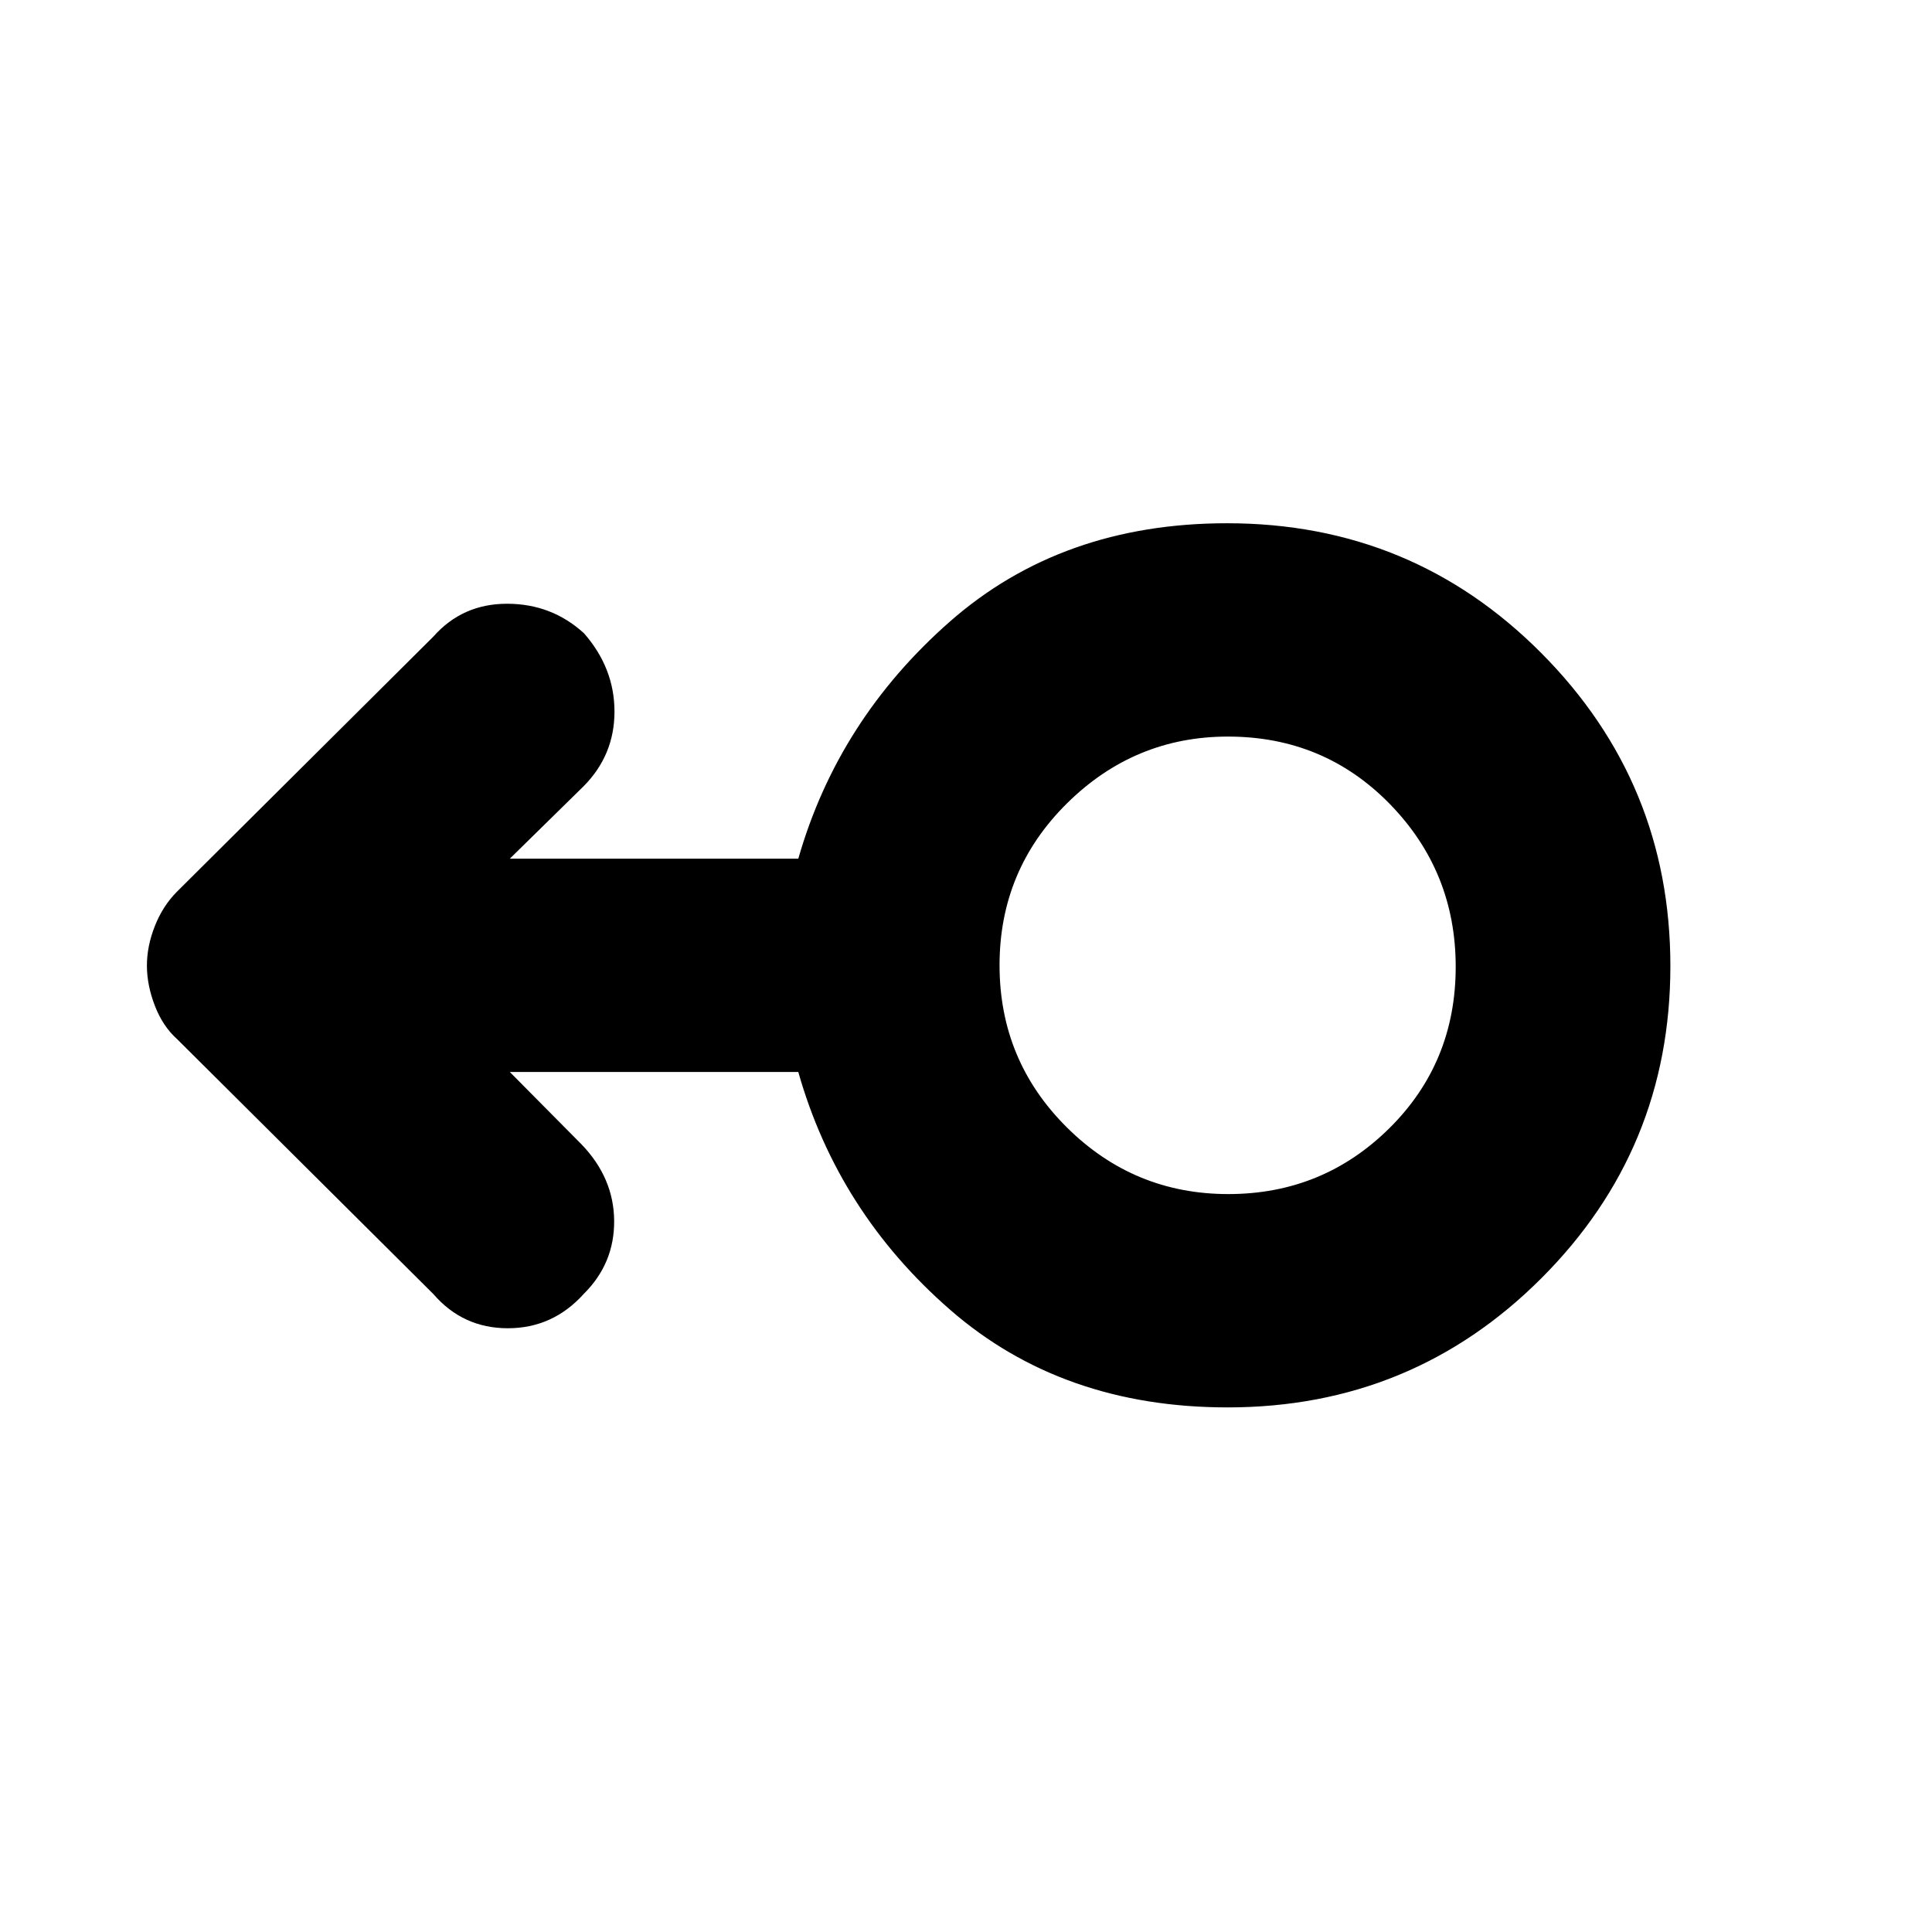 <svg xmlns="http://www.w3.org/2000/svg" height="40" viewBox="0 -960 960 960" width="40"><path d="M610-260.67q-82.2 0-137.88-48.5-55.69-48.5-75.45-118.16H253.33l35.67 36q16 16.66 16.17 37.9.16 21.23-15.11 36.37Q274.67-300 252.33-300q-22.33 0-37-17L88-443.67q-7.12-6.37-11.06-16.61Q73-470.51 73-480.21q0-9.69 3.97-19.71Q80.94-509.94 88-517l127.33-126.67Q229.75-660 251.95-660q22.2 0 38.26 14.7 15.12 17.29 15.12 38.9 0 21.6-15.33 37.07l-36.67 36h143.34q19.76-69 75.36-117.84Q527.63-700 609.71-700q92.02 0 156.15 64.5Q830-571 830-479.96q0 91.05-64.16 155.17-64.16 64.12-155.84 64.12Zm.34-106q46.91 0 79.95-32.65 33.04-32.65 33.04-80.29 0-47.31-32.71-80.85Q657.9-594 610.16-594q-46.41 0-79.95 33.15-33.54 33.15-33.54 80.46 0 47.31 33.38 80.52 33.39 33.2 80.29 33.2ZM610-480Z"/></svg>